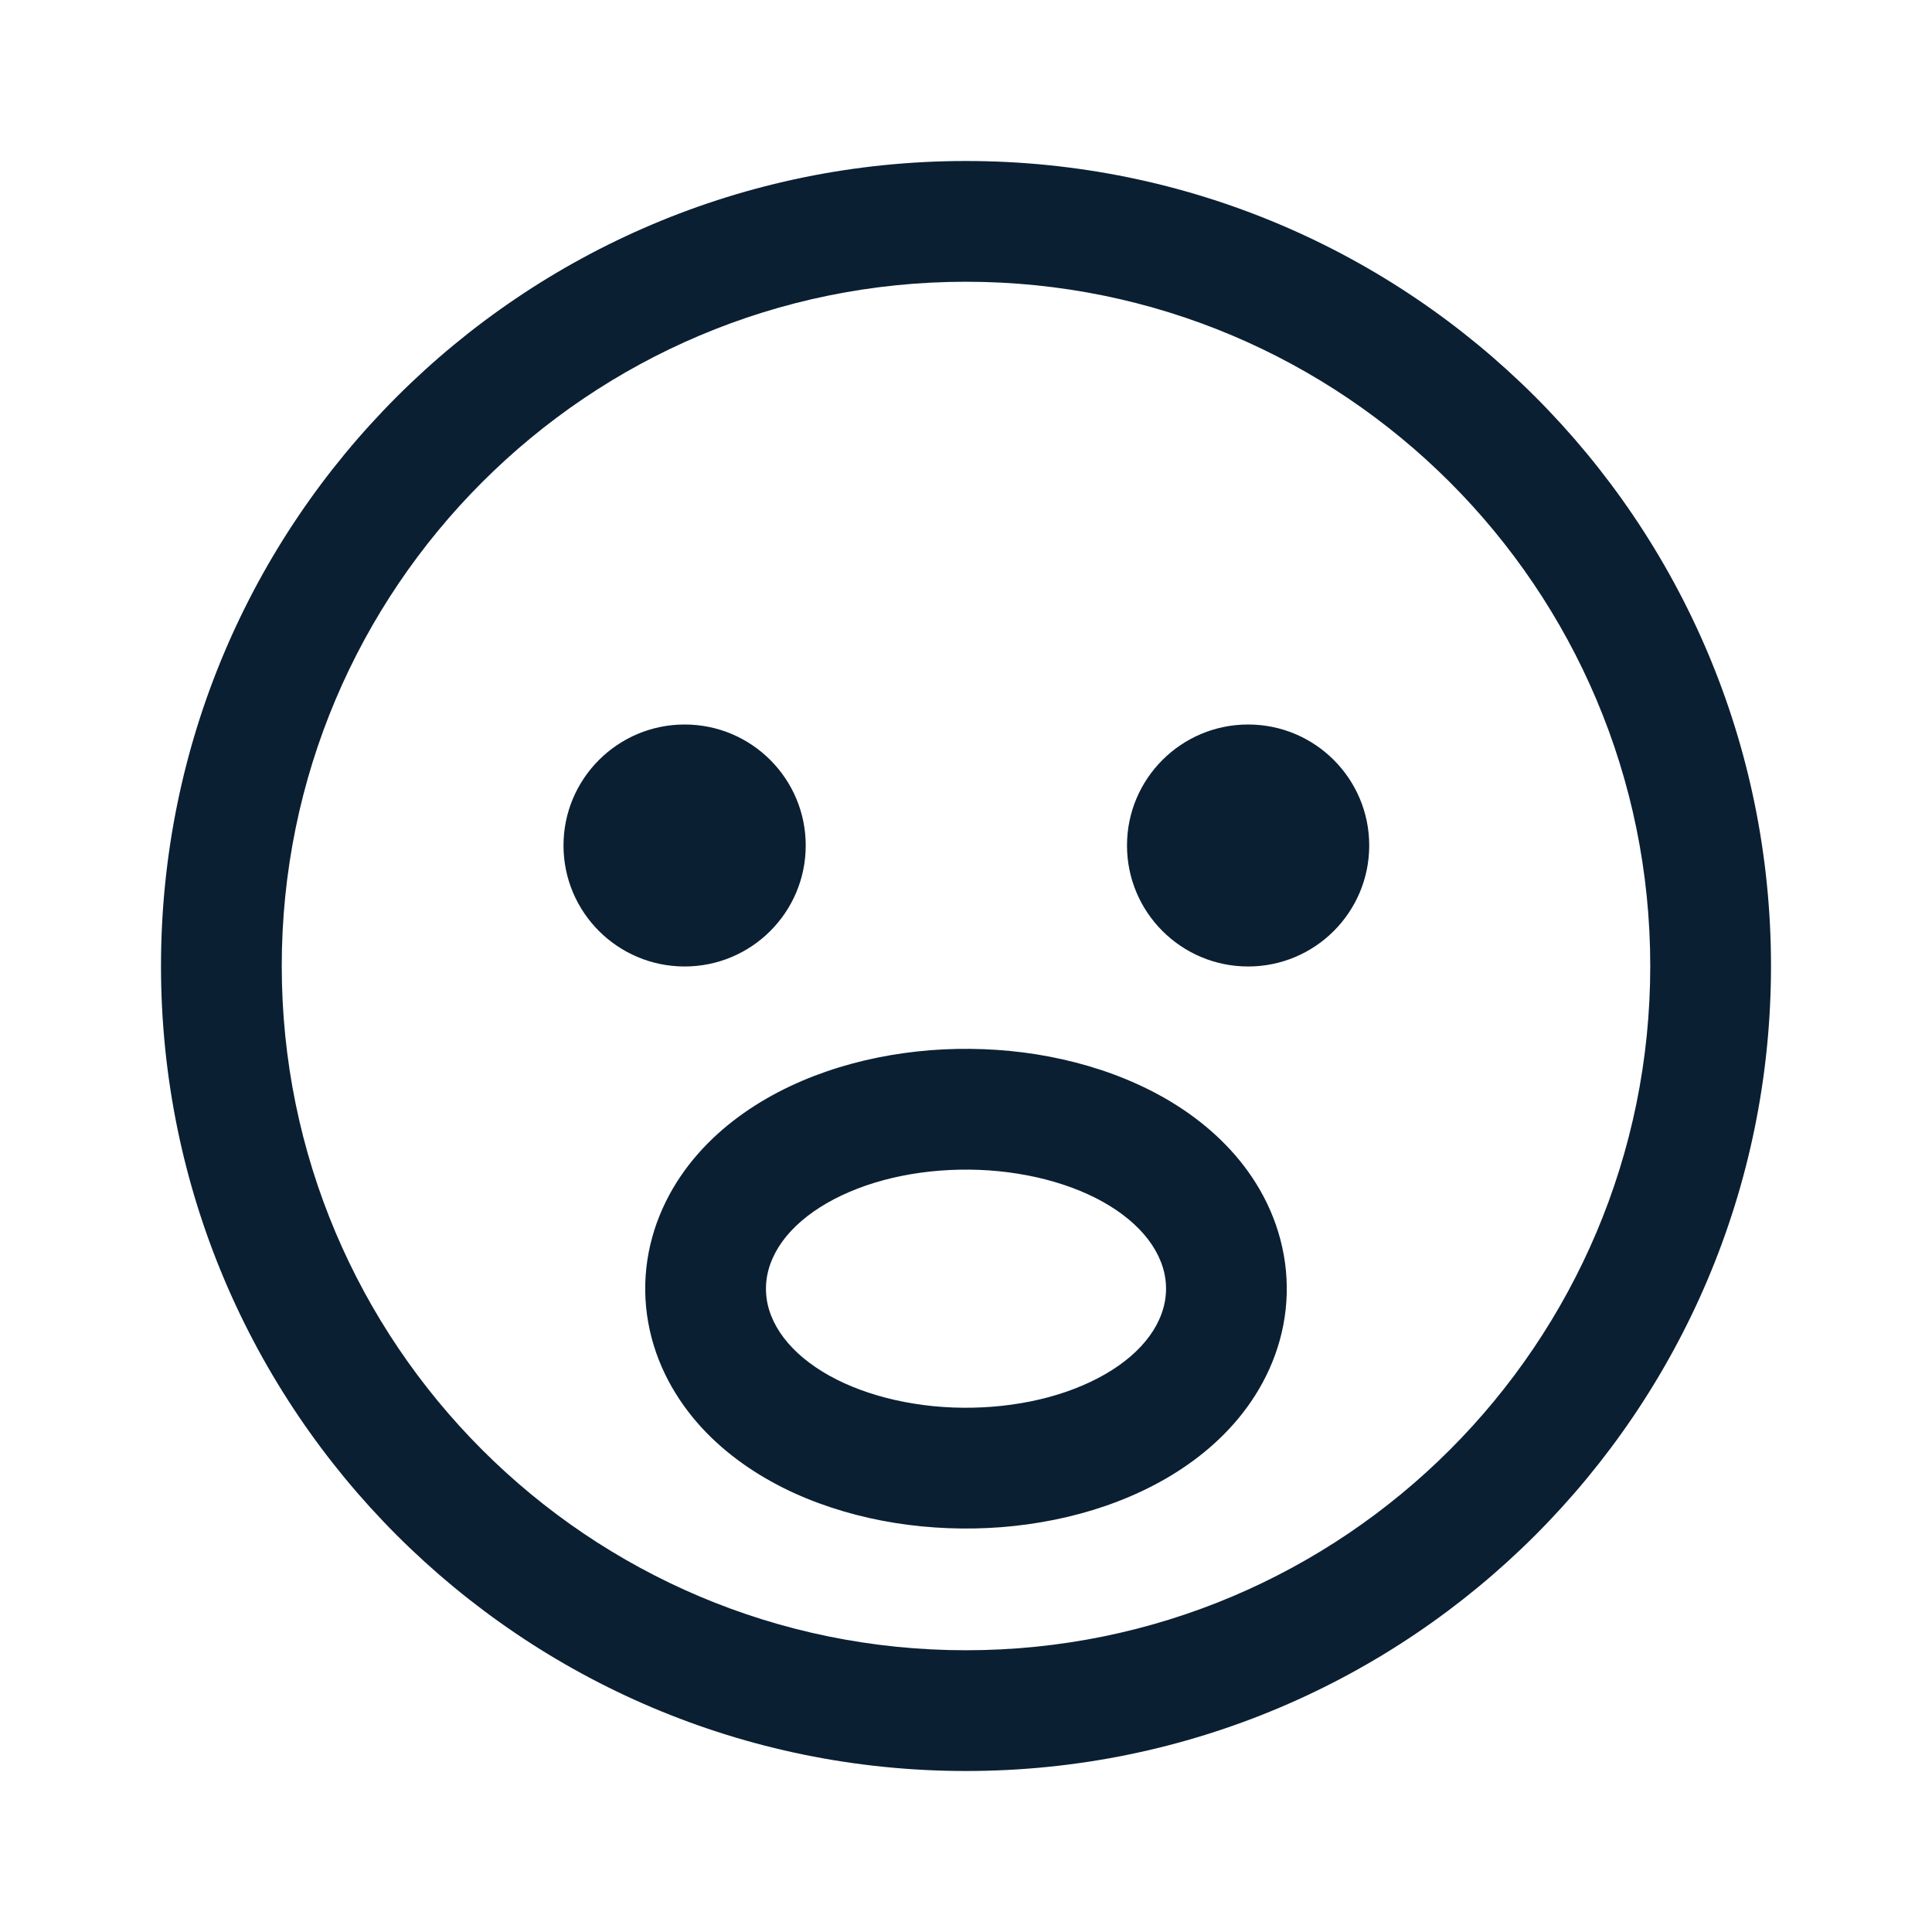 <svg width="24" height="24" viewBox="0 0 24 24" fill="none" xmlns="http://www.w3.org/2000/svg">
<path fill-rule="evenodd" clip-rule="evenodd" d="M20.5 12C20.5 16.694 16.694 20.5 12 20.5C7.306 20.5 3.5 16.694 3.5 12C3.5 7.306 7.306 3.5 12 3.5C16.694 3.5 20.5 7.306 20.5 12ZM22 12C22 17.523 17.523 22 12 22C6.477 22 2 17.523 2 12C2 6.477 6.477 2 12 2C17.523 2 22 6.477 22 12ZM8.505 12.006C9.335 12.006 10.009 11.333 10.009 10.503C10.009 9.673 9.335 9 8.505 9C7.674 9 7 9.673 7 10.503C7 11.333 7.674 12.006 8.505 12.006ZM17.009 10.503C17.009 11.333 16.335 12.006 15.505 12.006C14.674 12.006 14 11.333 14 10.503C14 9.673 14.674 9 15.505 9C16.335 9 17.009 9.673 17.009 10.503ZM12.879 13.098C12.445 13.029 11.998 13.012 11.559 13.046C11.12 13.081 10.682 13.167 10.27 13.309C9.86 13.45 9.46 13.651 9.109 13.923C8.759 14.194 8.437 14.554 8.232 15.01C8.021 15.479 7.956 16.003 8.072 16.526C8.185 17.037 8.452 17.463 8.771 17.793C9.089 18.12 9.471 18.367 9.864 18.547C10.26 18.727 10.688 18.85 11.121 18.919C11.555 18.988 12.002 19.005 12.442 18.971C12.88 18.936 13.318 18.85 13.73 18.708C14.14 18.567 14.54 18.366 14.891 18.094C15.241 17.823 15.563 17.463 15.768 17.007C15.979 16.539 16.044 16.014 15.928 15.492C15.815 14.98 15.549 14.554 15.229 14.225C14.911 13.897 14.529 13.65 14.136 13.471C13.74 13.29 13.312 13.168 12.879 13.098ZM11.676 14.542C11.999 14.517 12.328 14.529 12.643 14.58C12.958 14.63 13.254 14.717 13.513 14.835C13.772 14.953 13.989 15.101 14.152 15.269C14.315 15.437 14.421 15.623 14.464 15.816C14.506 16.008 14.485 16.204 14.4 16.391C14.316 16.579 14.17 16.755 13.971 16.909C13.773 17.063 13.525 17.192 13.242 17.29C12.96 17.387 12.648 17.45 12.324 17.475C12.001 17.5 11.672 17.488 11.357 17.437C11.042 17.387 10.746 17.3 10.487 17.182C10.228 17.064 10.011 16.916 9.848 16.748C9.685 16.58 9.579 16.394 9.536 16.202C9.494 16.009 9.515 15.813 9.6 15.626C9.684 15.438 9.83 15.262 10.029 15.108C10.227 14.954 10.475 14.825 10.758 14.727C11.04 14.63 11.352 14.567 11.676 14.542Z" fill="#0B1F33"/>
</svg>
